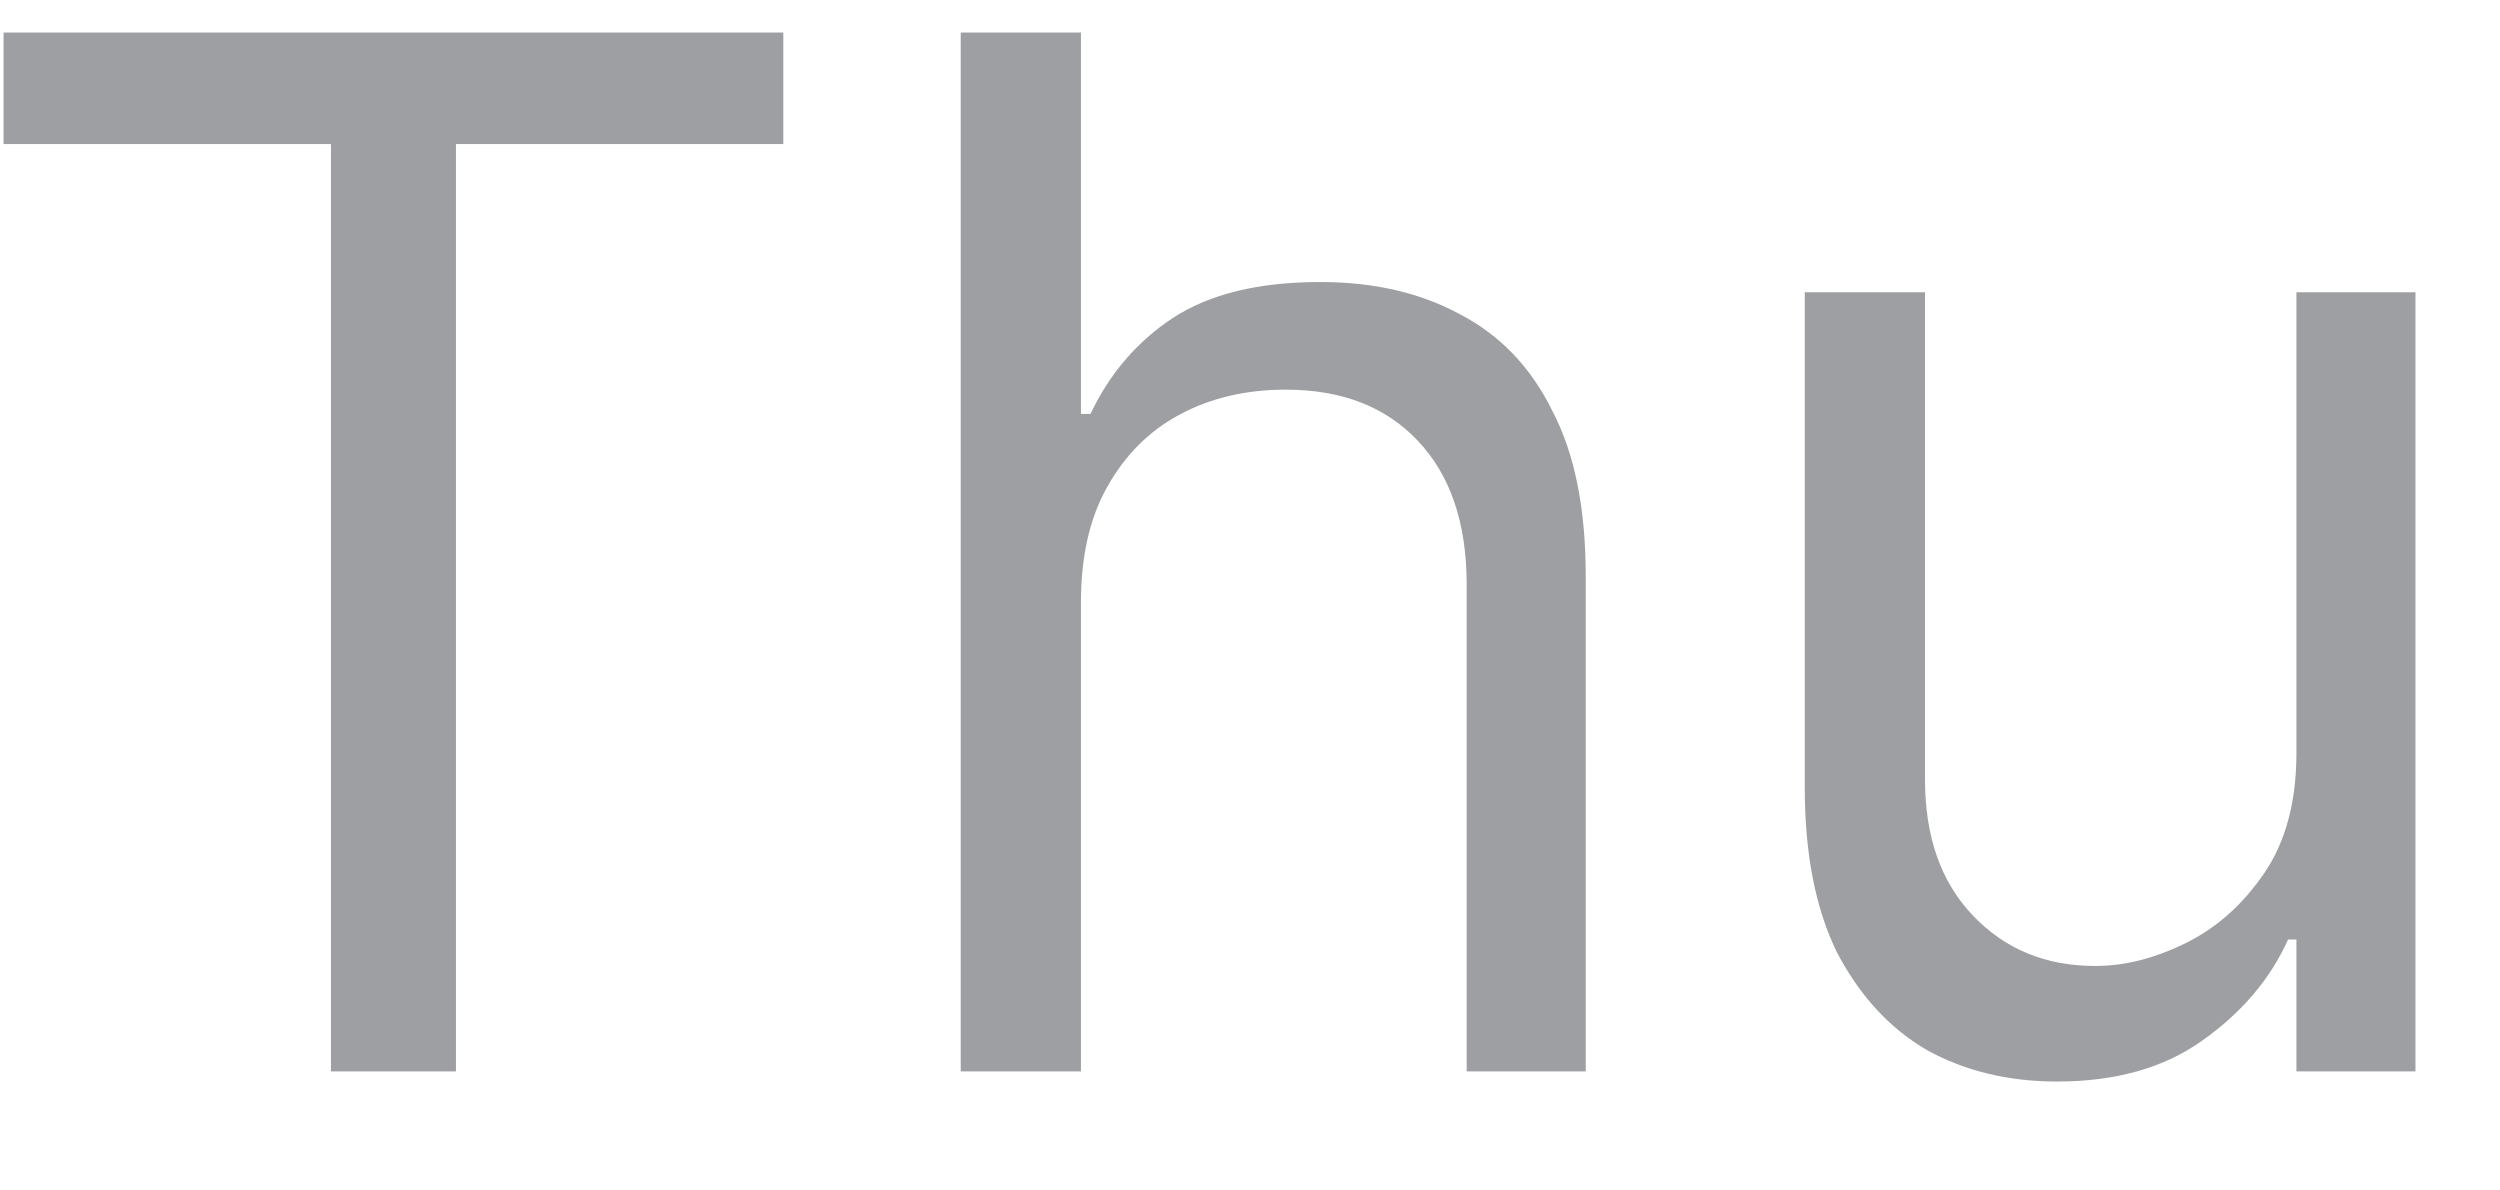 <svg width="21" height="10" viewBox="0 0 21 10" fill="none" xmlns="http://www.w3.org/2000/svg">
<path d="M0.03 1.21V0.273H6.58V1.21H3.83V9H2.78V1.21H0.03ZM9.08 5.062V9H8.07V0.273H9.08V3.477H9.16C9.32 3.139 9.55 2.871 9.85 2.672C10.16 2.47 10.57 2.369 11.09 2.369C11.54 2.369 11.93 2.459 12.26 2.638C12.6 2.814 12.86 3.085 13.04 3.452C13.23 3.815 13.32 4.278 13.32 4.841V9H12.32V4.909C12.32 4.389 12.18 3.987 11.91 3.703C11.64 3.416 11.27 3.273 10.8 3.273C10.47 3.273 10.17 3.342 9.91 3.482C9.65 3.621 9.45 3.824 9.3 4.091C9.15 4.358 9.08 4.682 9.08 5.062ZM19.29 6.324V2.455H20.29V9H19.29V7.892H19.22C19.07 8.224 18.83 8.507 18.5 8.74C18.18 8.97 17.77 9.085 17.28 9.085C16.87 9.085 16.5 8.996 16.18 8.817C15.87 8.635 15.62 8.362 15.43 7.999C15.25 7.632 15.16 7.17 15.16 6.614V2.455H16.17V6.545C16.17 7.023 16.3 7.403 16.57 7.688C16.84 7.972 17.18 8.114 17.6 8.114C17.85 8.114 18.1 8.05 18.36 7.922C18.62 7.794 18.84 7.598 19.02 7.334C19.2 7.07 19.29 6.733 19.29 6.324Z" fill="#9D9FA2"/>
</svg>
